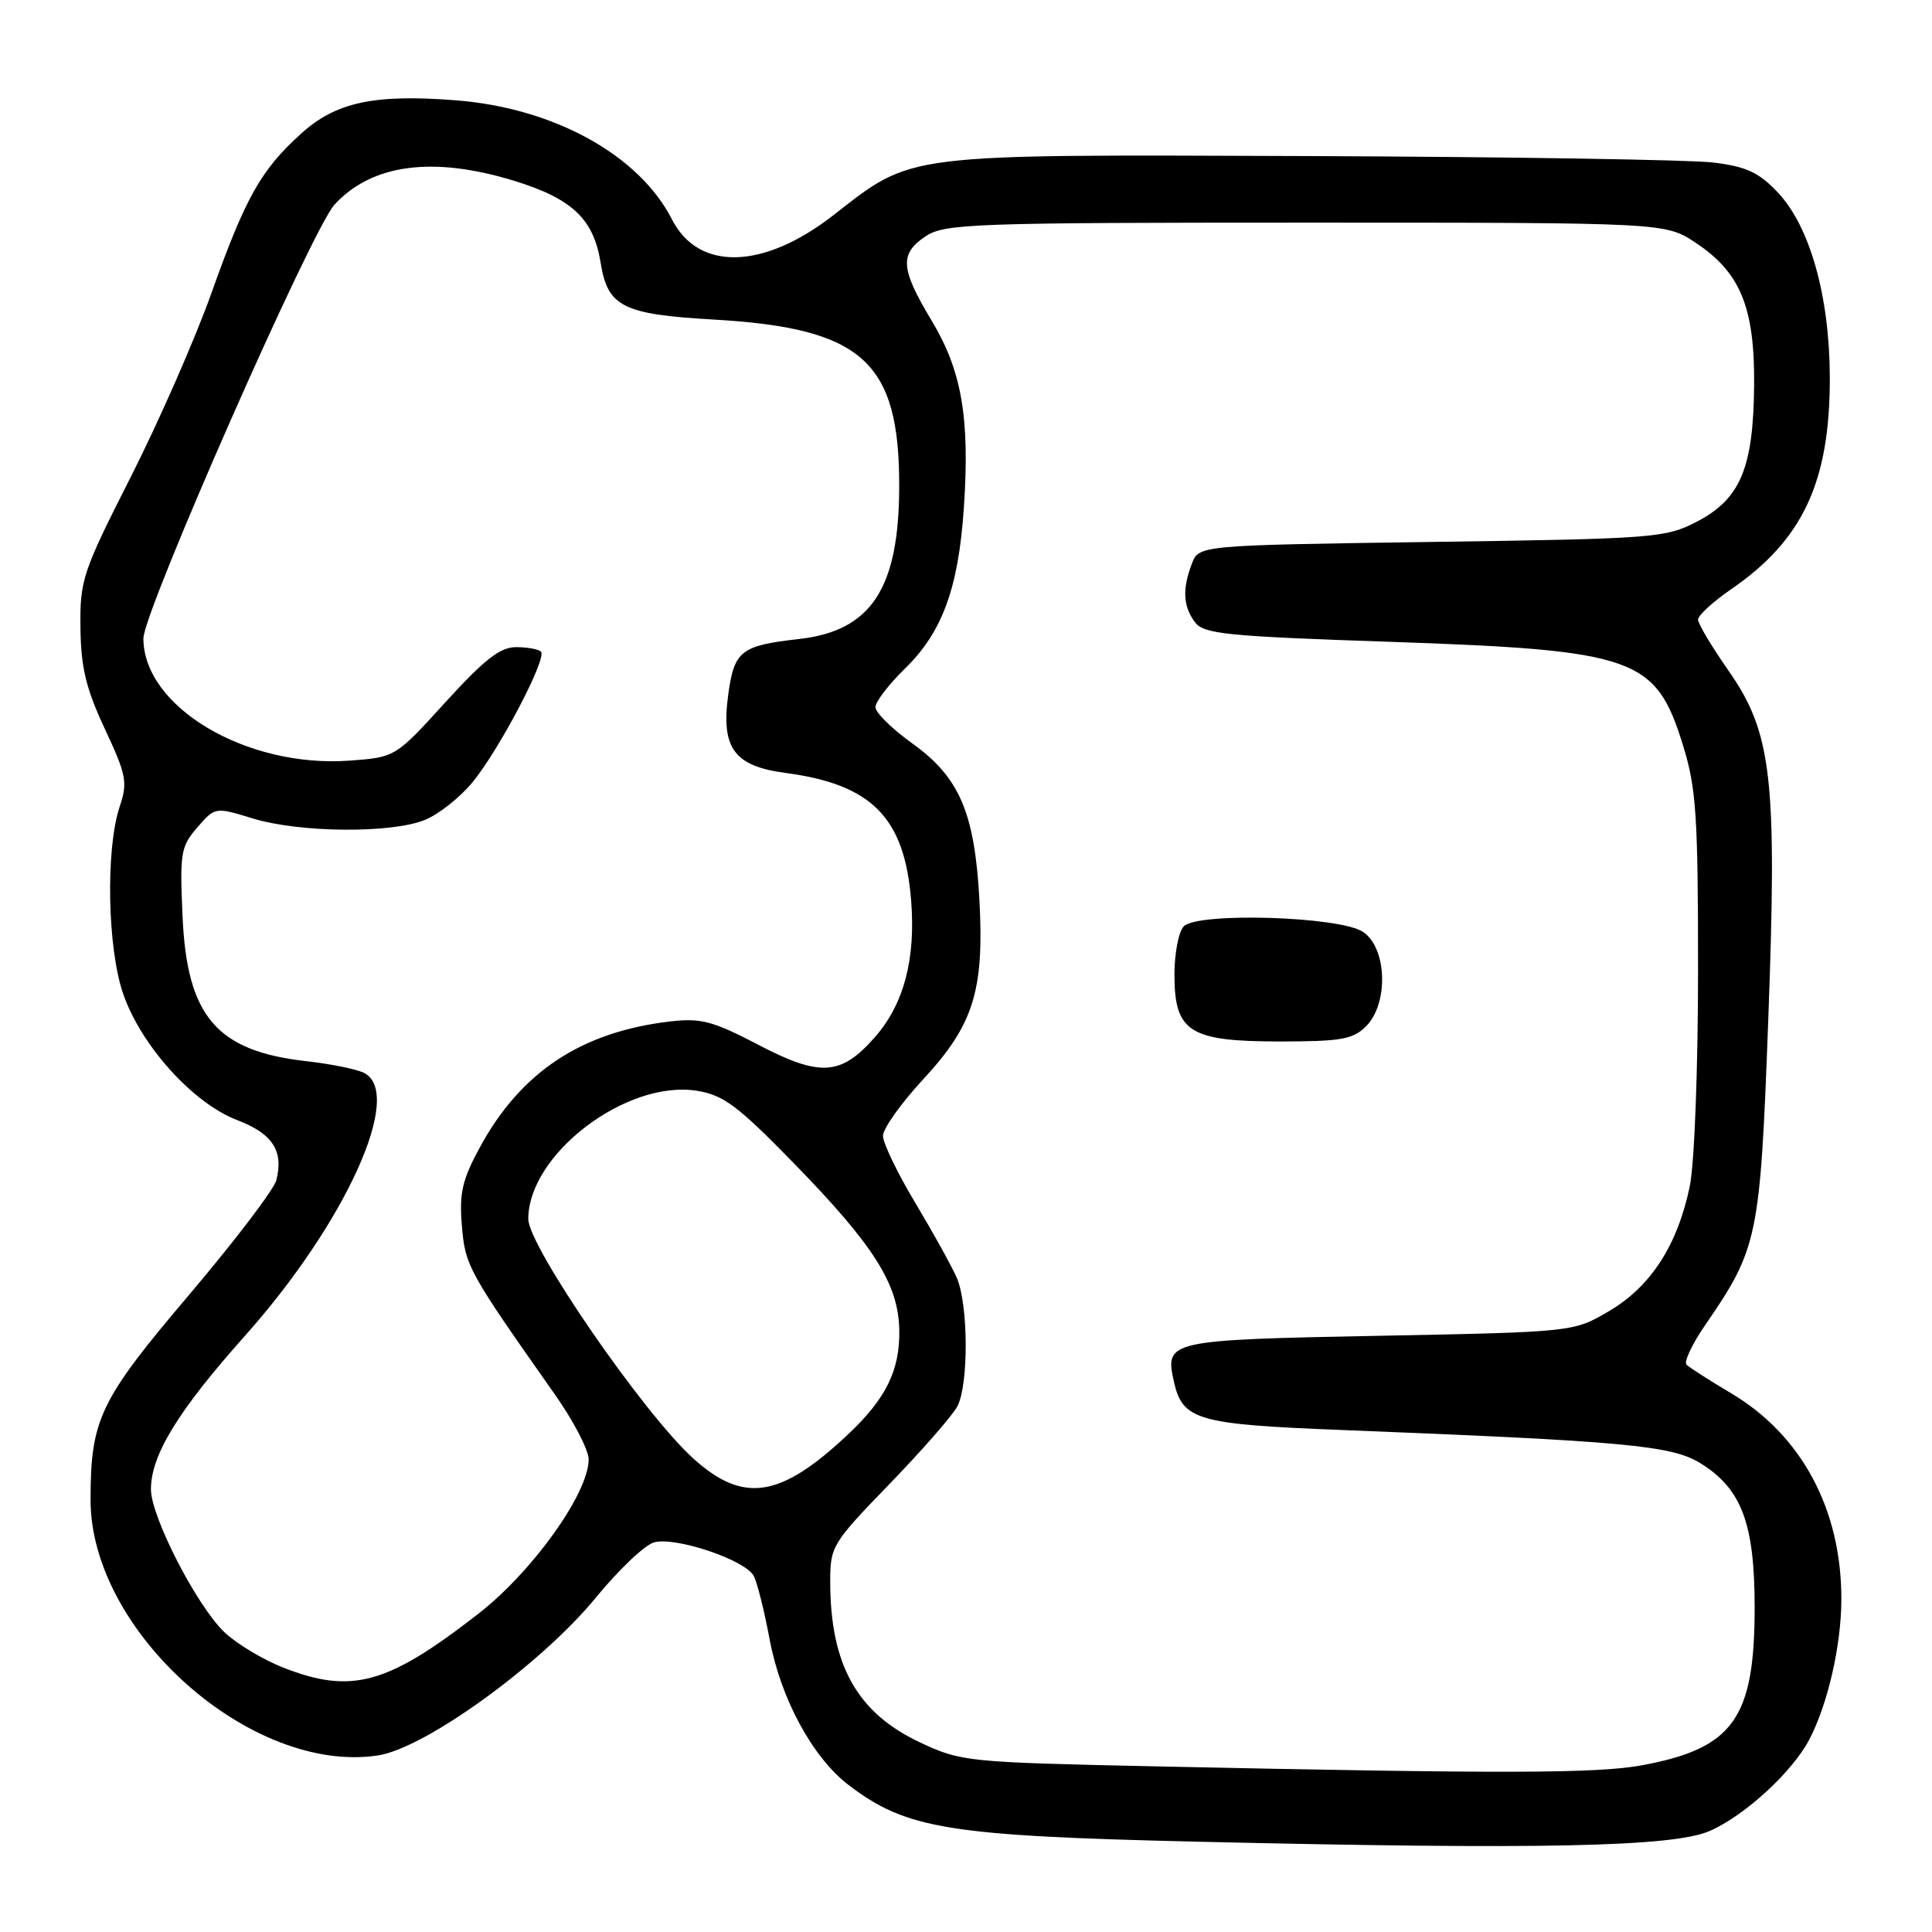<?xml version="1.0" encoding="UTF-8" standalone="no"?>
<!DOCTYPE svg PUBLIC "-//W3C//DTD SVG 1.1//EN" "http://www.w3.org/Graphics/SVG/1.1/DTD/svg11.dtd" >
<svg xmlns="http://www.w3.org/2000/svg" xmlns:xlink="http://www.w3.org/1999/xlink" version="1.1" viewBox="0 0 256 256">
 <g >
 <path fill="currentColor"
d=" M 226.50 242.63 C 231.14 240.63 237.47 234.82 239.74 230.50 C 242.19 225.82 243.98 218.03 243.99 211.93 C 244.01 200.00 238.73 190.14 229.31 184.57 C 226.46 182.88 223.83 181.19 223.47 180.82 C 223.10 180.45 224.23 178.07 225.97 175.54 C 232.93 165.43 233.23 163.98 234.29 135.50 C 235.50 103.09 234.82 97.12 228.99 88.80 C 226.80 85.66 225.00 82.65 225.00 82.10 C 225.00 81.55 226.97 79.74 229.38 78.08 C 238.91 71.53 242.49 63.82 242.46 50.00 C 242.43 39.26 239.84 30.03 235.57 25.50 C 233.04 22.83 231.41 22.07 226.98 21.53 C 223.96 21.17 199.90 20.78 173.50 20.68 C 119.15 20.48 121.09 20.23 110.37 28.56 C 101.12 35.74 92.54 35.95 89.03 29.06 C 84.67 20.52 73.37 14.30 60.39 13.29 C 49.60 12.45 44.52 13.53 39.94 17.67 C 34.57 22.52 32.56 26.09 28.01 38.85 C 25.85 44.92 21.04 55.87 17.33 63.19 C 10.94 75.80 10.58 76.85 10.66 83.17 C 10.72 88.45 11.39 91.23 13.89 96.58 C 16.76 102.72 16.94 103.65 15.85 106.91 C 13.98 112.55 14.23 125.68 16.33 131.72 C 18.71 138.57 25.59 146.19 31.41 148.41 C 36.12 150.21 37.60 152.48 36.62 156.38 C 36.31 157.60 31.12 164.42 25.09 171.53 C 13.21 185.53 12.00 188.04 12.00 198.75 C 12.00 216.22 33.33 235.17 50.10 232.60 C 56.37 231.64 71.72 220.51 78.94 211.71 C 82.00 207.97 85.49 204.66 86.70 204.36 C 89.64 203.62 98.80 206.73 99.88 208.83 C 100.35 209.75 101.28 213.48 101.96 217.12 C 103.41 225.02 107.66 232.88 112.45 236.53 C 120.08 242.35 125.66 243.26 158.50 244.03 C 203.94 245.10 221.65 244.73 226.50 242.63 Z  M 153.00 234.05 C 128.13 233.51 127.36 233.44 121.91 230.88 C 113.58 226.97 110.02 220.61 110.01 209.63 C 110.00 204.90 110.23 204.52 117.87 196.63 C 122.20 192.16 126.25 187.52 126.87 186.32 C 128.37 183.41 128.31 172.80 126.77 169.30 C 126.10 167.76 123.62 163.29 121.27 159.37 C 118.92 155.45 117.00 151.46 117.00 150.51 C 117.00 149.55 119.40 146.17 122.34 143.00 C 129.00 135.80 130.42 131.28 129.78 119.27 C 129.15 107.70 127.15 103.01 120.90 98.52 C 118.21 96.59 116.00 94.42 116.00 93.70 C 116.00 92.99 117.78 90.66 119.96 88.54 C 124.85 83.76 126.99 77.93 127.71 67.39 C 128.53 55.42 127.45 49.13 123.44 42.47 C 119.29 35.58 119.16 33.60 122.71 31.27 C 125.20 29.64 129.13 29.50 173.03 29.50 C 220.65 29.50 220.65 29.50 224.67 32.16 C 230.61 36.09 232.51 40.72 232.43 51.00 C 232.34 62.02 230.62 66.12 224.83 69.13 C 220.68 71.28 219.22 71.39 189.68 71.81 C 158.86 72.25 158.86 72.25 157.93 74.69 C 156.65 78.04 156.76 80.30 158.31 82.41 C 159.48 84.01 162.30 84.30 184.06 85.04 C 216.77 86.16 219.40 87.09 223.01 98.77 C 224.76 104.42 225.00 108.08 225.00 128.56 C 225.00 141.64 224.52 154.23 223.90 157.20 C 222.29 164.98 218.73 170.49 213.22 173.72 C 208.50 176.50 208.50 176.50 182.71 177.00 C 154.80 177.54 154.35 177.64 155.53 183.00 C 156.68 188.18 158.56 188.73 177.73 189.48 C 215.33 190.96 221.50 191.53 225.29 193.87 C 230.77 197.25 232.50 201.85 232.50 213.00 C 232.50 227.71 229.67 231.67 217.57 233.91 C 211.56 235.01 199.23 235.04 153.00 234.05 Z  M 181.00 136.00 C 184.03 132.97 183.79 125.57 180.59 123.47 C 177.47 121.42 158.75 120.85 156.86 122.74 C 156.18 123.43 155.62 126.30 155.62 129.13 C 155.62 136.75 157.59 138.00 169.61 138.00 C 177.67 138.00 179.28 137.72 181.00 136.00 Z  M 37.59 220.99 C 34.90 219.94 31.36 217.82 29.75 216.29 C 26.09 212.82 20.00 200.98 20.00 197.34 C 20.00 192.81 23.58 186.96 32.46 177.00 C 45.81 162.02 53.57 144.90 48.25 142.17 C 47.29 141.68 43.83 140.97 40.57 140.61 C 28.70 139.27 24.78 134.69 24.19 121.44 C 23.81 113.04 23.95 112.17 26.14 109.65 C 28.50 106.92 28.50 106.92 33.50 108.45 C 39.74 110.36 51.99 110.45 56.36 108.62 C 58.17 107.87 60.97 105.64 62.59 103.68 C 66.13 99.39 72.53 87.19 71.68 86.35 C 71.35 86.02 69.86 85.75 68.37 85.75 C 66.27 85.75 64.15 87.41 59.02 93.05 C 52.39 100.34 52.39 100.34 46.29 100.79 C 32.65 101.77 19.02 93.69 19.00 84.60 C 19.00 81.05 41.30 30.43 44.32 27.12 C 49.27 21.72 57.41 20.65 68.20 23.98 C 75.84 26.34 78.66 29.03 79.59 34.83 C 80.52 40.64 82.52 41.65 94.50 42.34 C 114.30 43.47 119.20 47.88 119.15 64.55 C 119.11 78.00 115.43 83.59 105.90 84.67 C 98.17 85.54 97.29 86.22 96.50 92.01 C 95.52 99.14 97.25 101.51 104.10 102.42 C 115.52 103.93 119.86 108.34 120.73 119.31 C 121.35 127.09 119.77 133.06 115.92 137.44 C 111.43 142.55 108.67 142.72 100.46 138.43 C 94.45 135.29 92.86 134.87 88.79 135.35 C 77.06 136.72 69.02 142.03 63.60 152.00 C 61.25 156.31 60.84 158.08 61.20 162.40 C 61.64 167.75 62.01 168.42 73.55 184.81 C 76.00 188.29 78.00 192.14 78.00 193.38 C 78.00 197.85 70.57 208.25 63.37 213.84 C 51.35 223.20 46.61 224.51 37.59 220.99 Z  M 91.86 193.25 C 85.27 187.30 70.00 165.13 70.00 161.52 C 70.01 152.92 83.06 143.02 92.38 144.54 C 95.89 145.11 97.80 146.55 105.27 154.22 C 115.80 165.02 119.04 170.15 119.16 176.21 C 119.26 181.56 117.41 185.33 112.33 190.10 C 103.39 198.51 98.50 199.26 91.86 193.25 Z "/>
</g>
</svg>